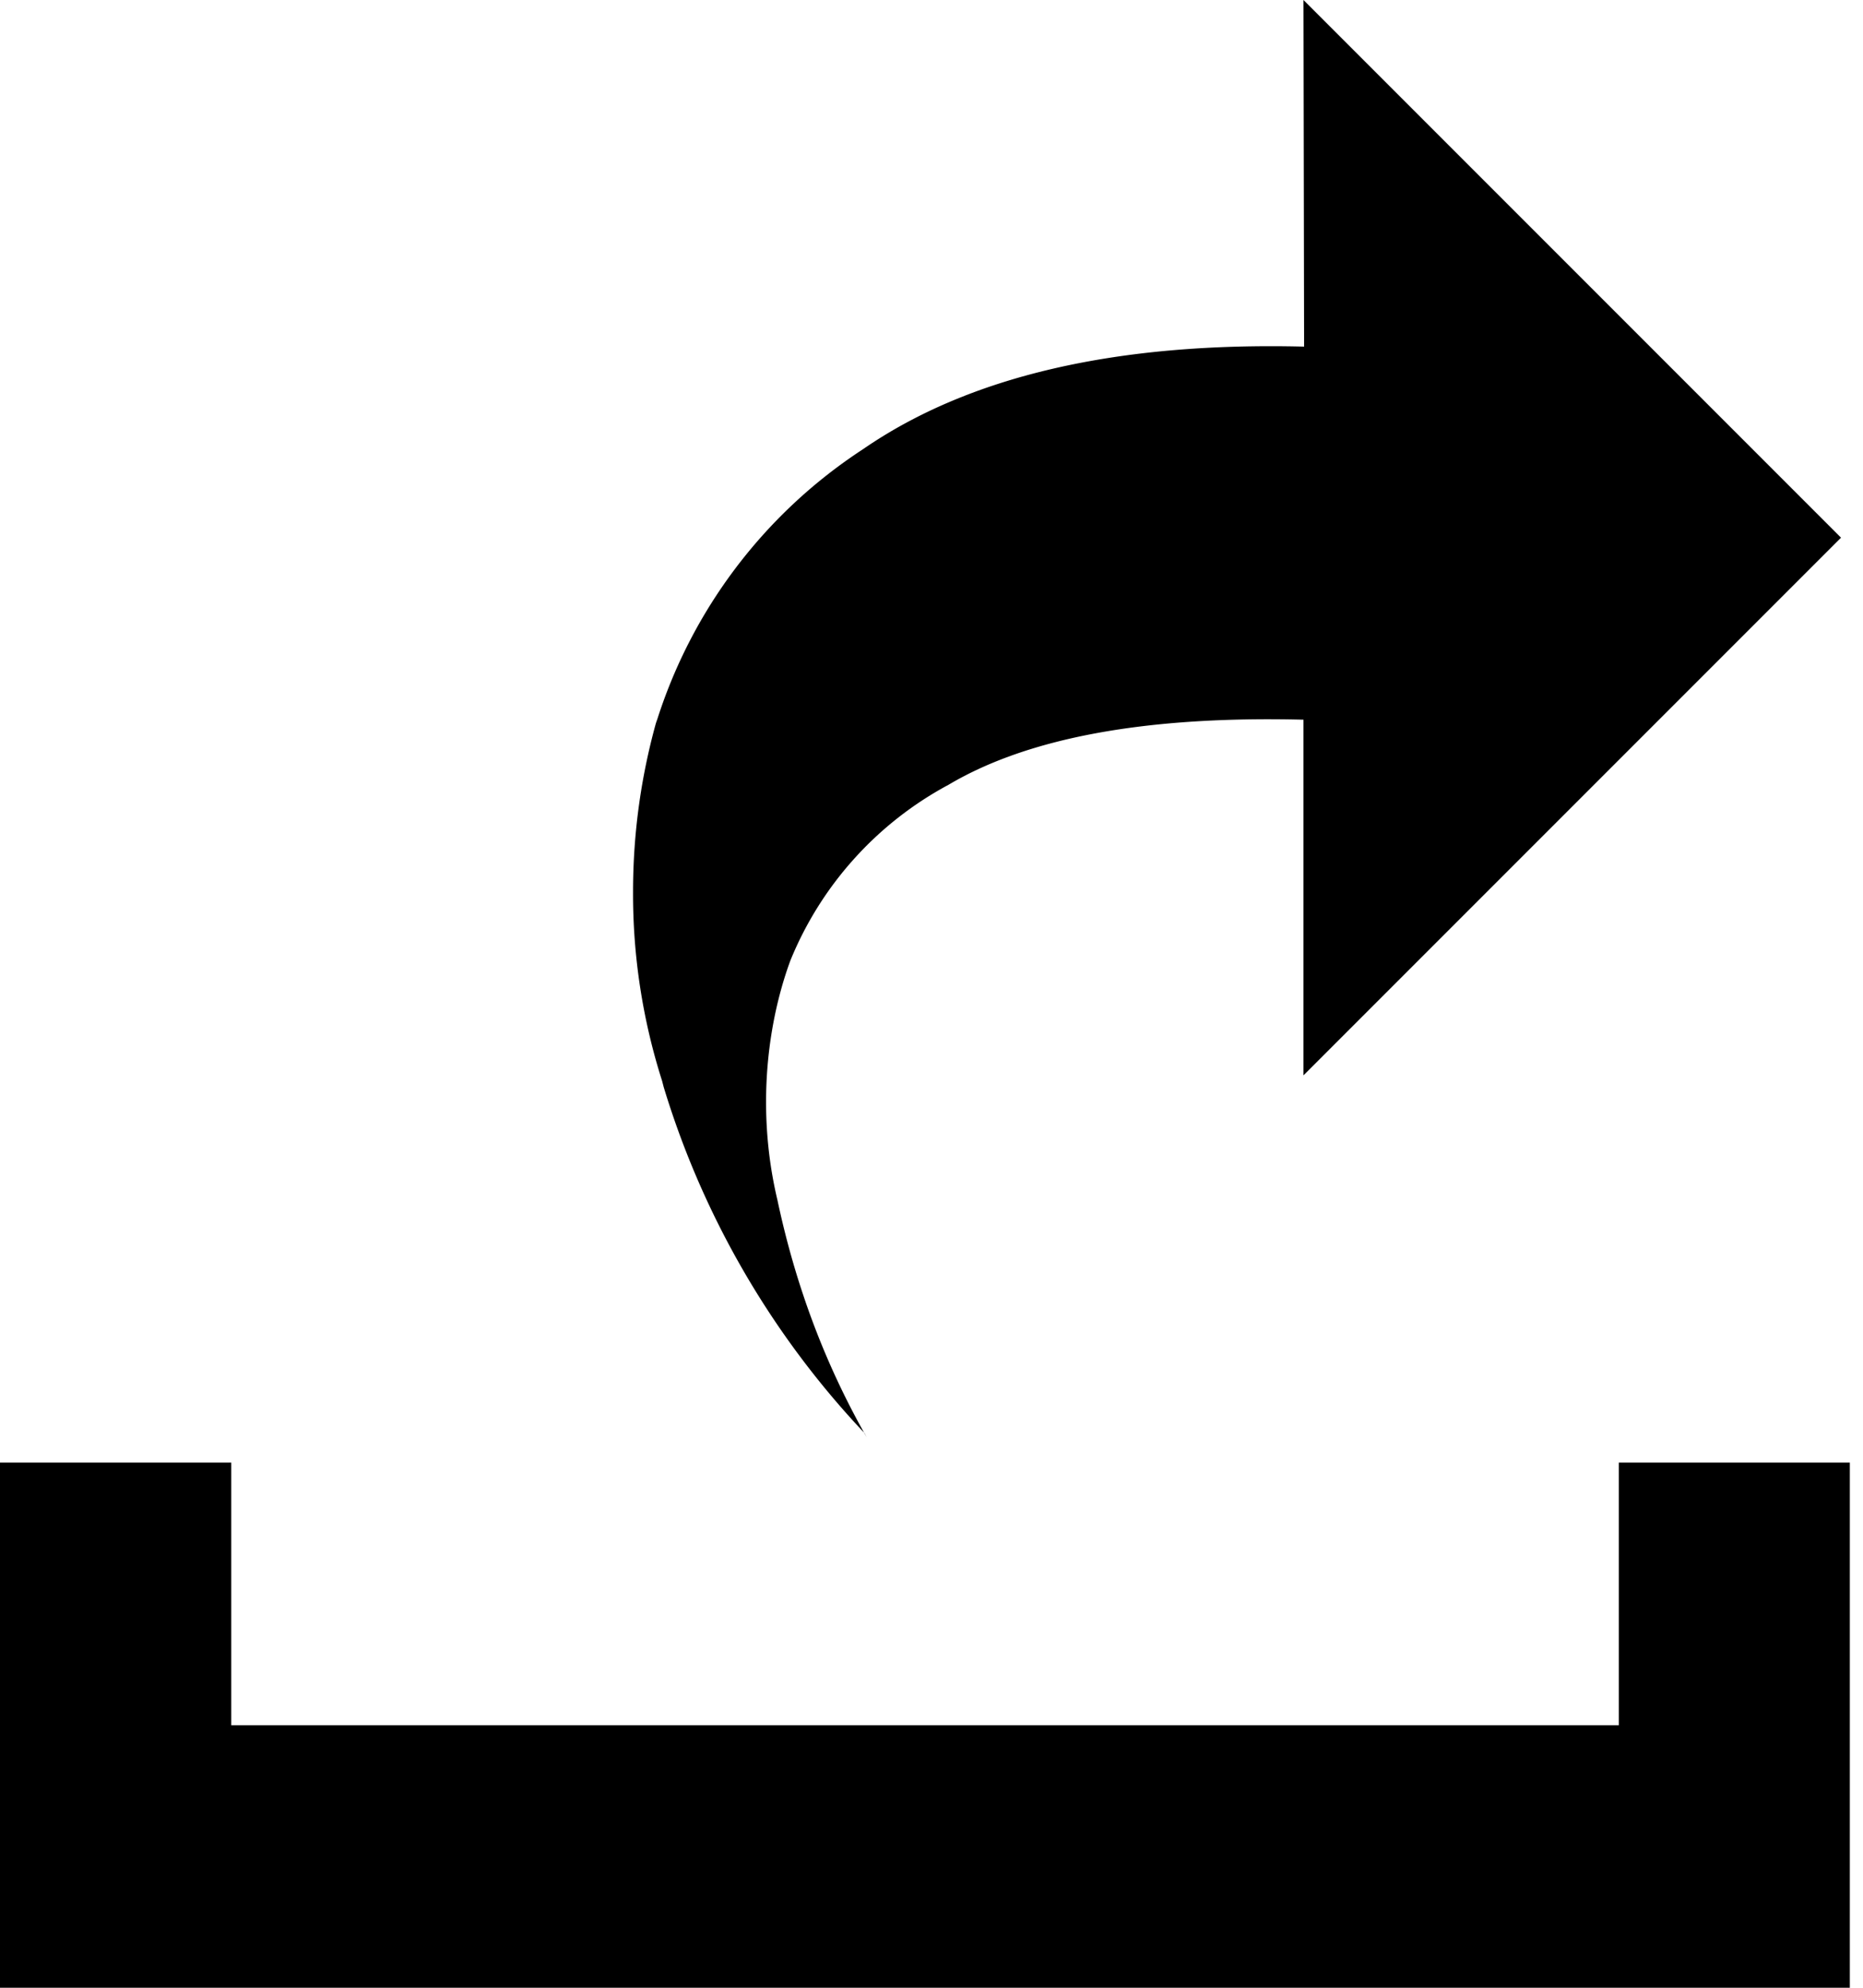 <svg xmlns="http://www.w3.org/2000/svg" viewBox="0 0 15 16" fill="currentColor" aria-hidden="true">
  <path d="M10.495 0l4.328 4.328-4.328 4.328V5.793q-1.895-.047-2.858.524a2.806 2.806 0 00-1.273 1.414l-.007.019c-.12.334-.189.72-.189 1.121 0 .274.032.54.093.795l-.005-.023c.15.714.393 1.347.722 1.926l-.017-.033a7.028 7.028 0 01-1.617-2.785l-.013-.05a4.947 4.947 0 01-.234-1.523c0-.483.068-.95.194-1.392l-.009.036a4.077 4.077 0 011.657-2.2l.015-.01q1.278-.878 3.546-.822zM14.894 11.773V16H0v-4.227h1.862v2.114h11.172v-2.114h1.86z"/>
</svg>
